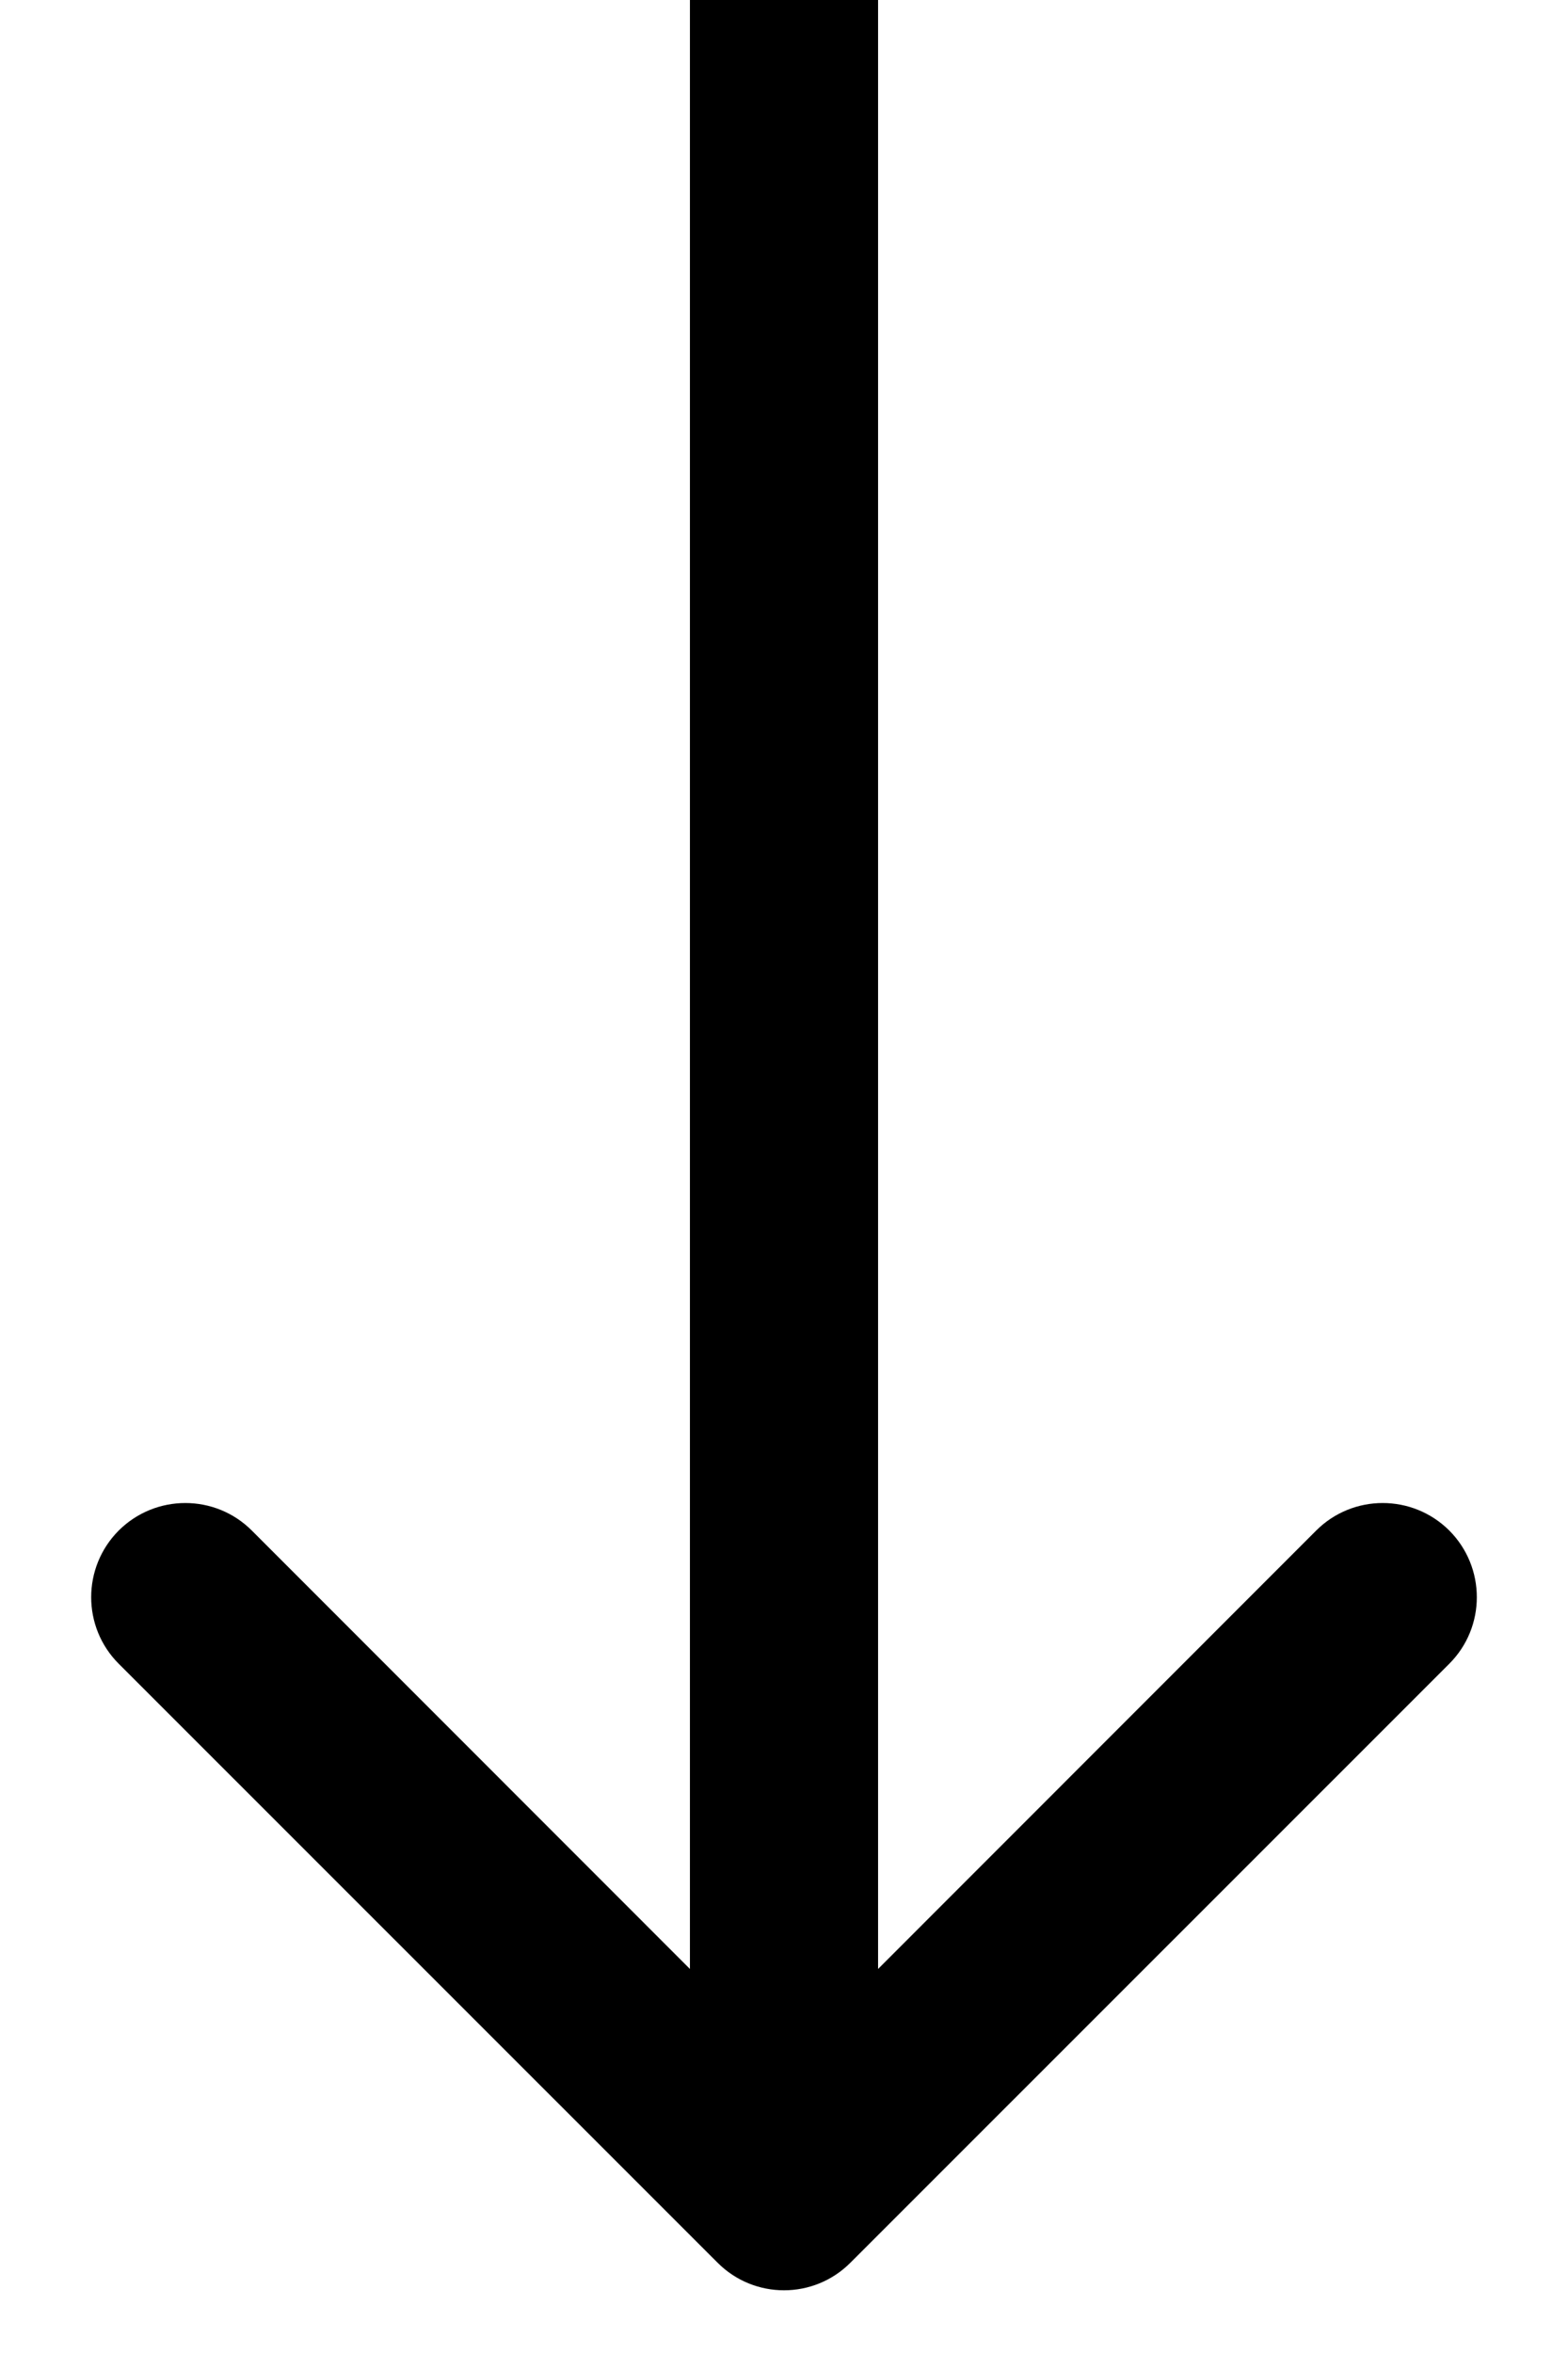 <svg width="10" height="15" viewBox="0 0 10 15" fill="none" xmlns="http://www.w3.org/2000/svg">
<path d="M4.576 14.424C4.81 14.659 5.19 14.659 5.424 14.424L9.243 10.606C9.477 10.372 9.477 9.992 9.243 9.757C9.008 9.523 8.628 9.523 8.394 9.757L5 13.152L1.606 9.757C1.372 9.523 0.992 9.523 0.757 9.757C0.523 9.992 0.523 10.372 0.757 10.606L4.576 14.424ZM4.4 -2.62268e-08L4.4 14L5.6 14L5.6 2.62268e-08L4.4 -2.62268e-08Z" fill="black"/>
</svg>
